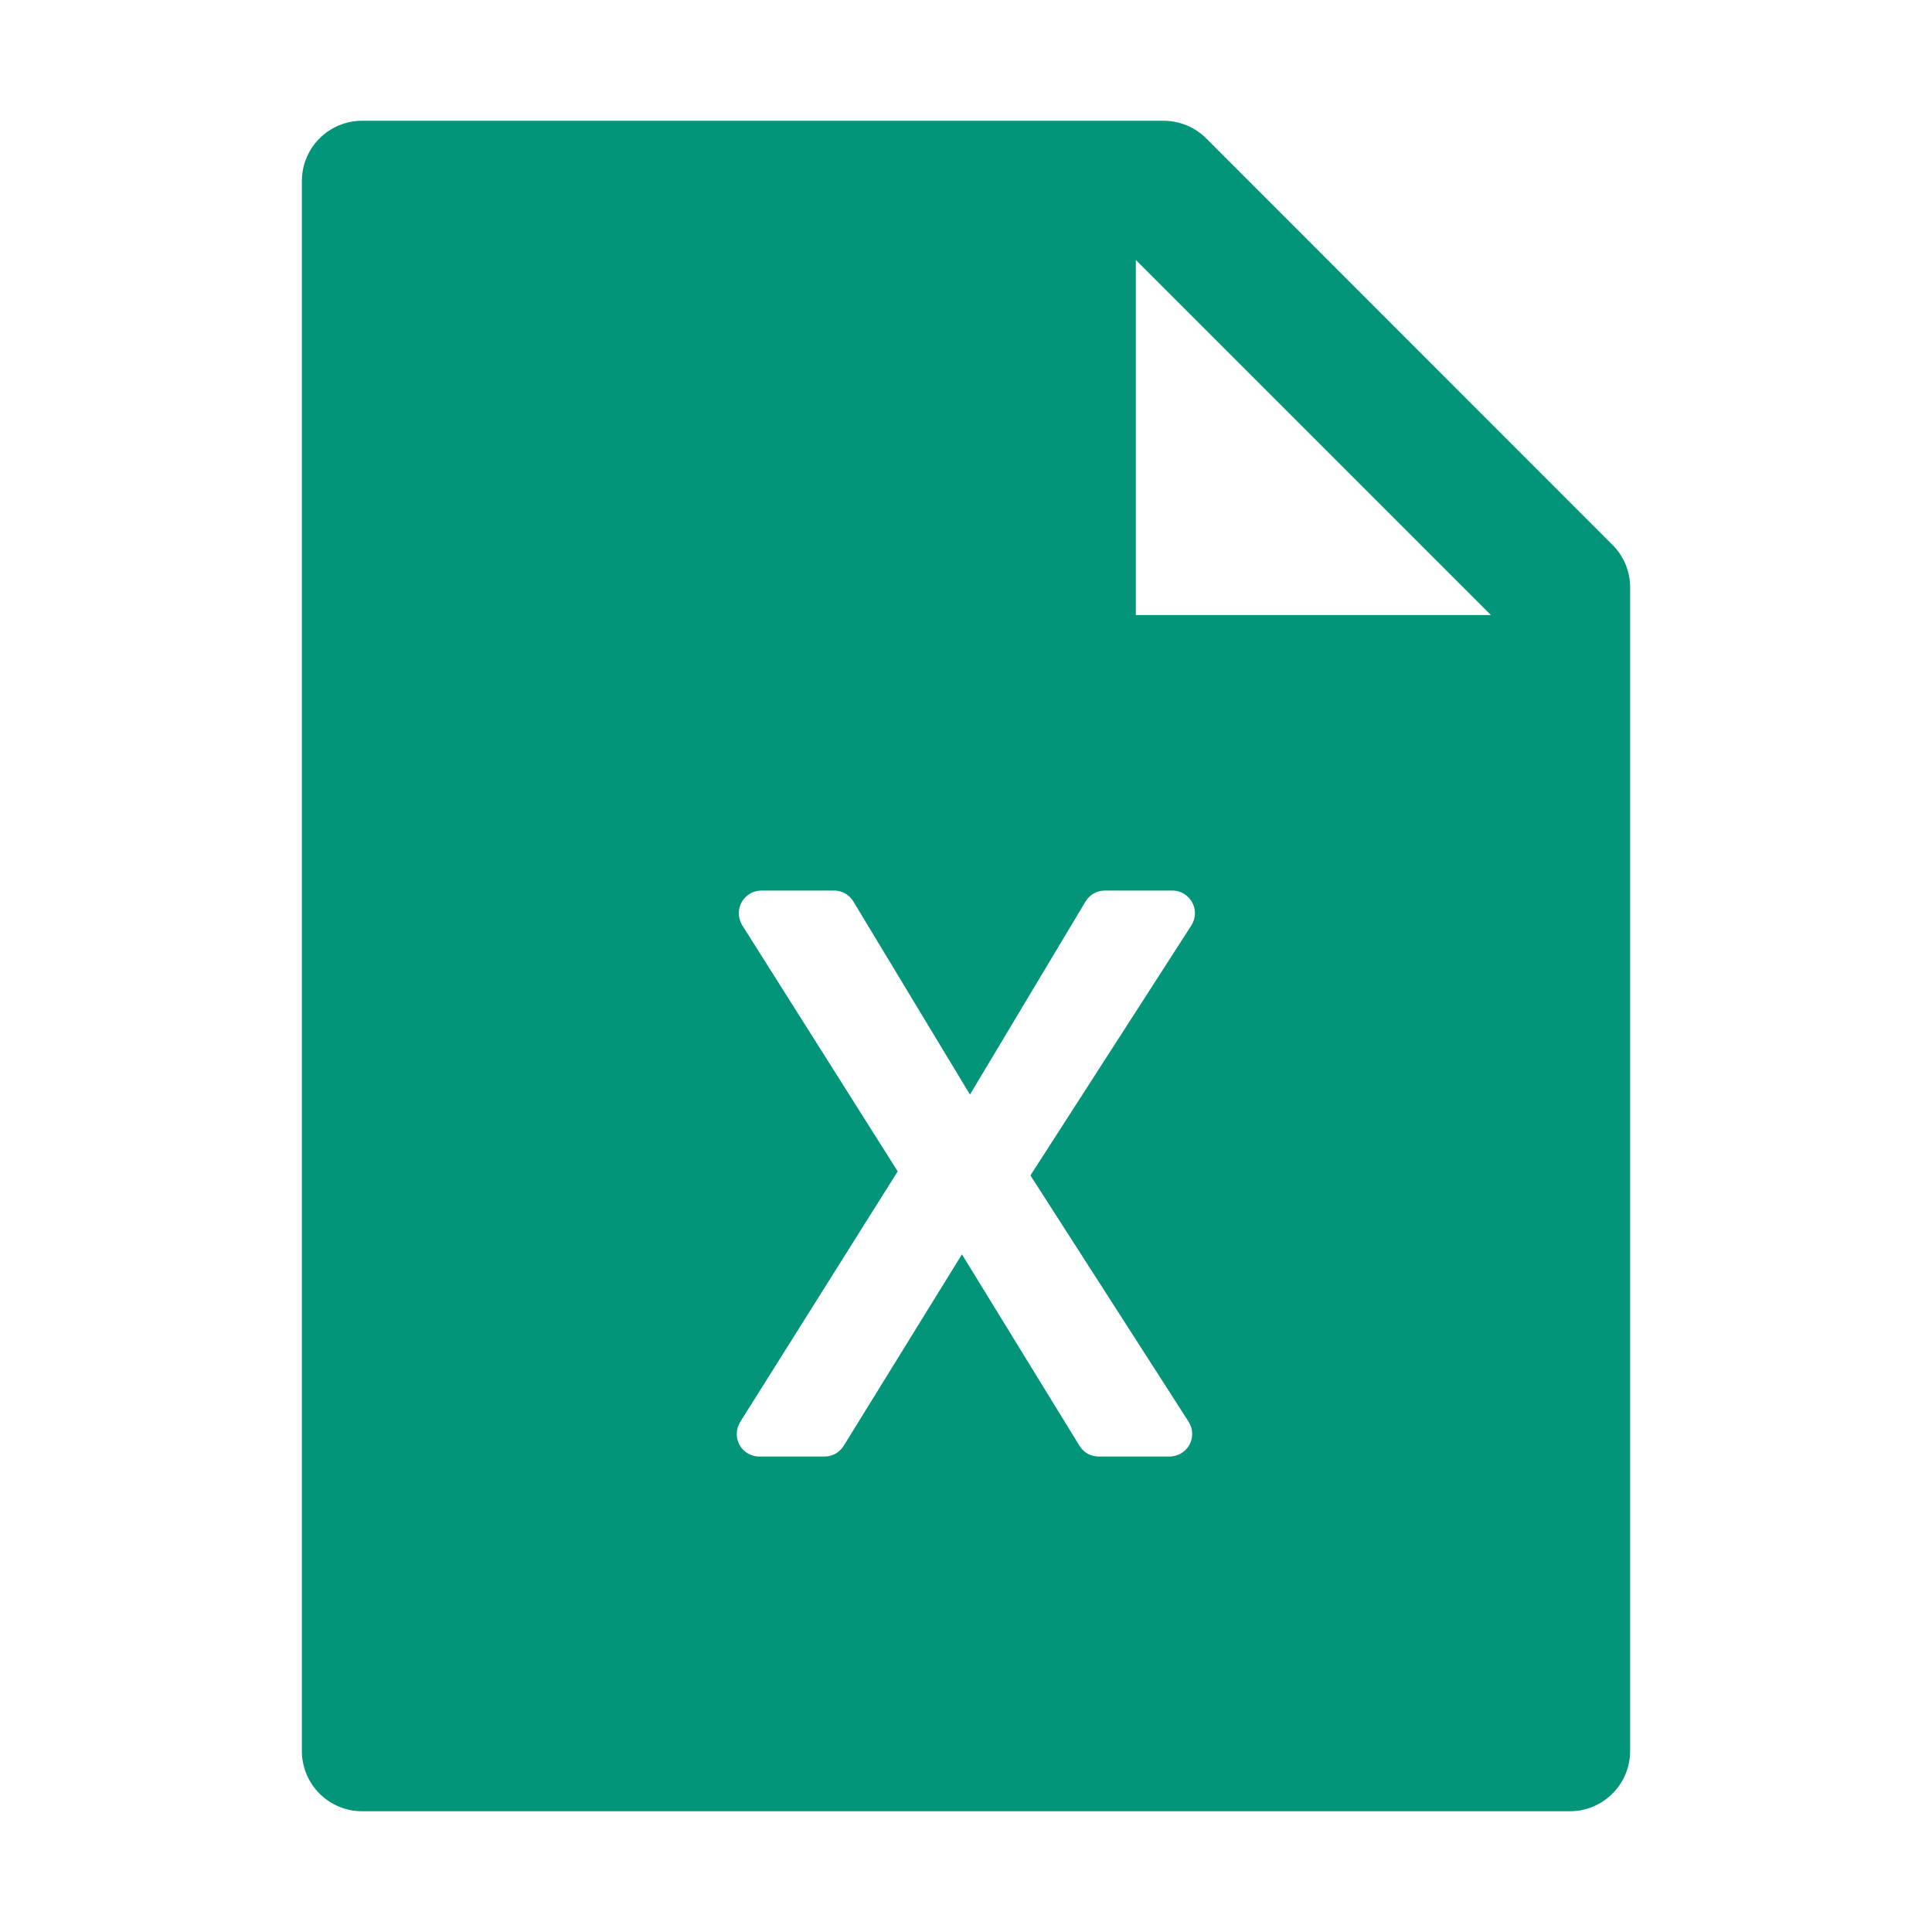 <svg width="20" height="20" viewBox="0 0 20 20" fill="none" xmlns="http://www.w3.org/2000/svg">
<path d="M16.691 5.639C16.809 5.756 16.875 5.914 16.875 6.08V18.125C16.875 18.471 16.596 18.75 16.25 18.75H3.75C3.404 18.75 3.125 18.471 3.125 18.125V1.875C3.125 1.529 3.404 1.25 3.75 1.25H12.045C12.211 1.25 12.371 1.316 12.488 1.434L16.691 5.639ZM15.434 6.367L11.758 2.691V6.367H15.434ZM11.237 9.333L10.041 11.331L8.834 9.332C8.813 9.298 8.784 9.269 8.749 9.249C8.713 9.229 8.674 9.219 8.633 9.219H7.883C7.838 9.219 7.795 9.231 7.758 9.255C7.732 9.271 7.709 9.293 7.691 9.318C7.673 9.343 7.661 9.372 7.654 9.402C7.647 9.432 7.646 9.463 7.652 9.493C7.657 9.523 7.668 9.552 7.684 9.579L9.293 12.126L7.663 14.719C7.639 14.757 7.627 14.8 7.627 14.844C7.627 14.906 7.651 14.966 7.695 15.01C7.739 15.054 7.799 15.078 7.861 15.078H8.534C8.574 15.078 8.613 15.068 8.648 15.049C8.683 15.029 8.713 15.001 8.734 14.967L9.958 12.985L11.175 14.967C11.196 15.001 11.225 15.029 11.26 15.049C11.295 15.068 11.335 15.078 11.375 15.078H12.107C12.152 15.078 12.196 15.065 12.233 15.041C12.259 15.025 12.282 15.003 12.299 14.978C12.317 14.953 12.329 14.924 12.336 14.894C12.342 14.864 12.343 14.833 12.338 14.803C12.332 14.772 12.321 14.743 12.304 14.717L10.667 12.168L12.333 9.58C12.357 9.542 12.37 9.498 12.37 9.453C12.37 9.391 12.345 9.332 12.301 9.288C12.257 9.244 12.198 9.219 12.136 9.219H11.438C11.398 9.219 11.358 9.229 11.323 9.249C11.287 9.269 11.258 9.298 11.237 9.333L11.237 9.333Z" fill="#02957A"/>
</svg>
